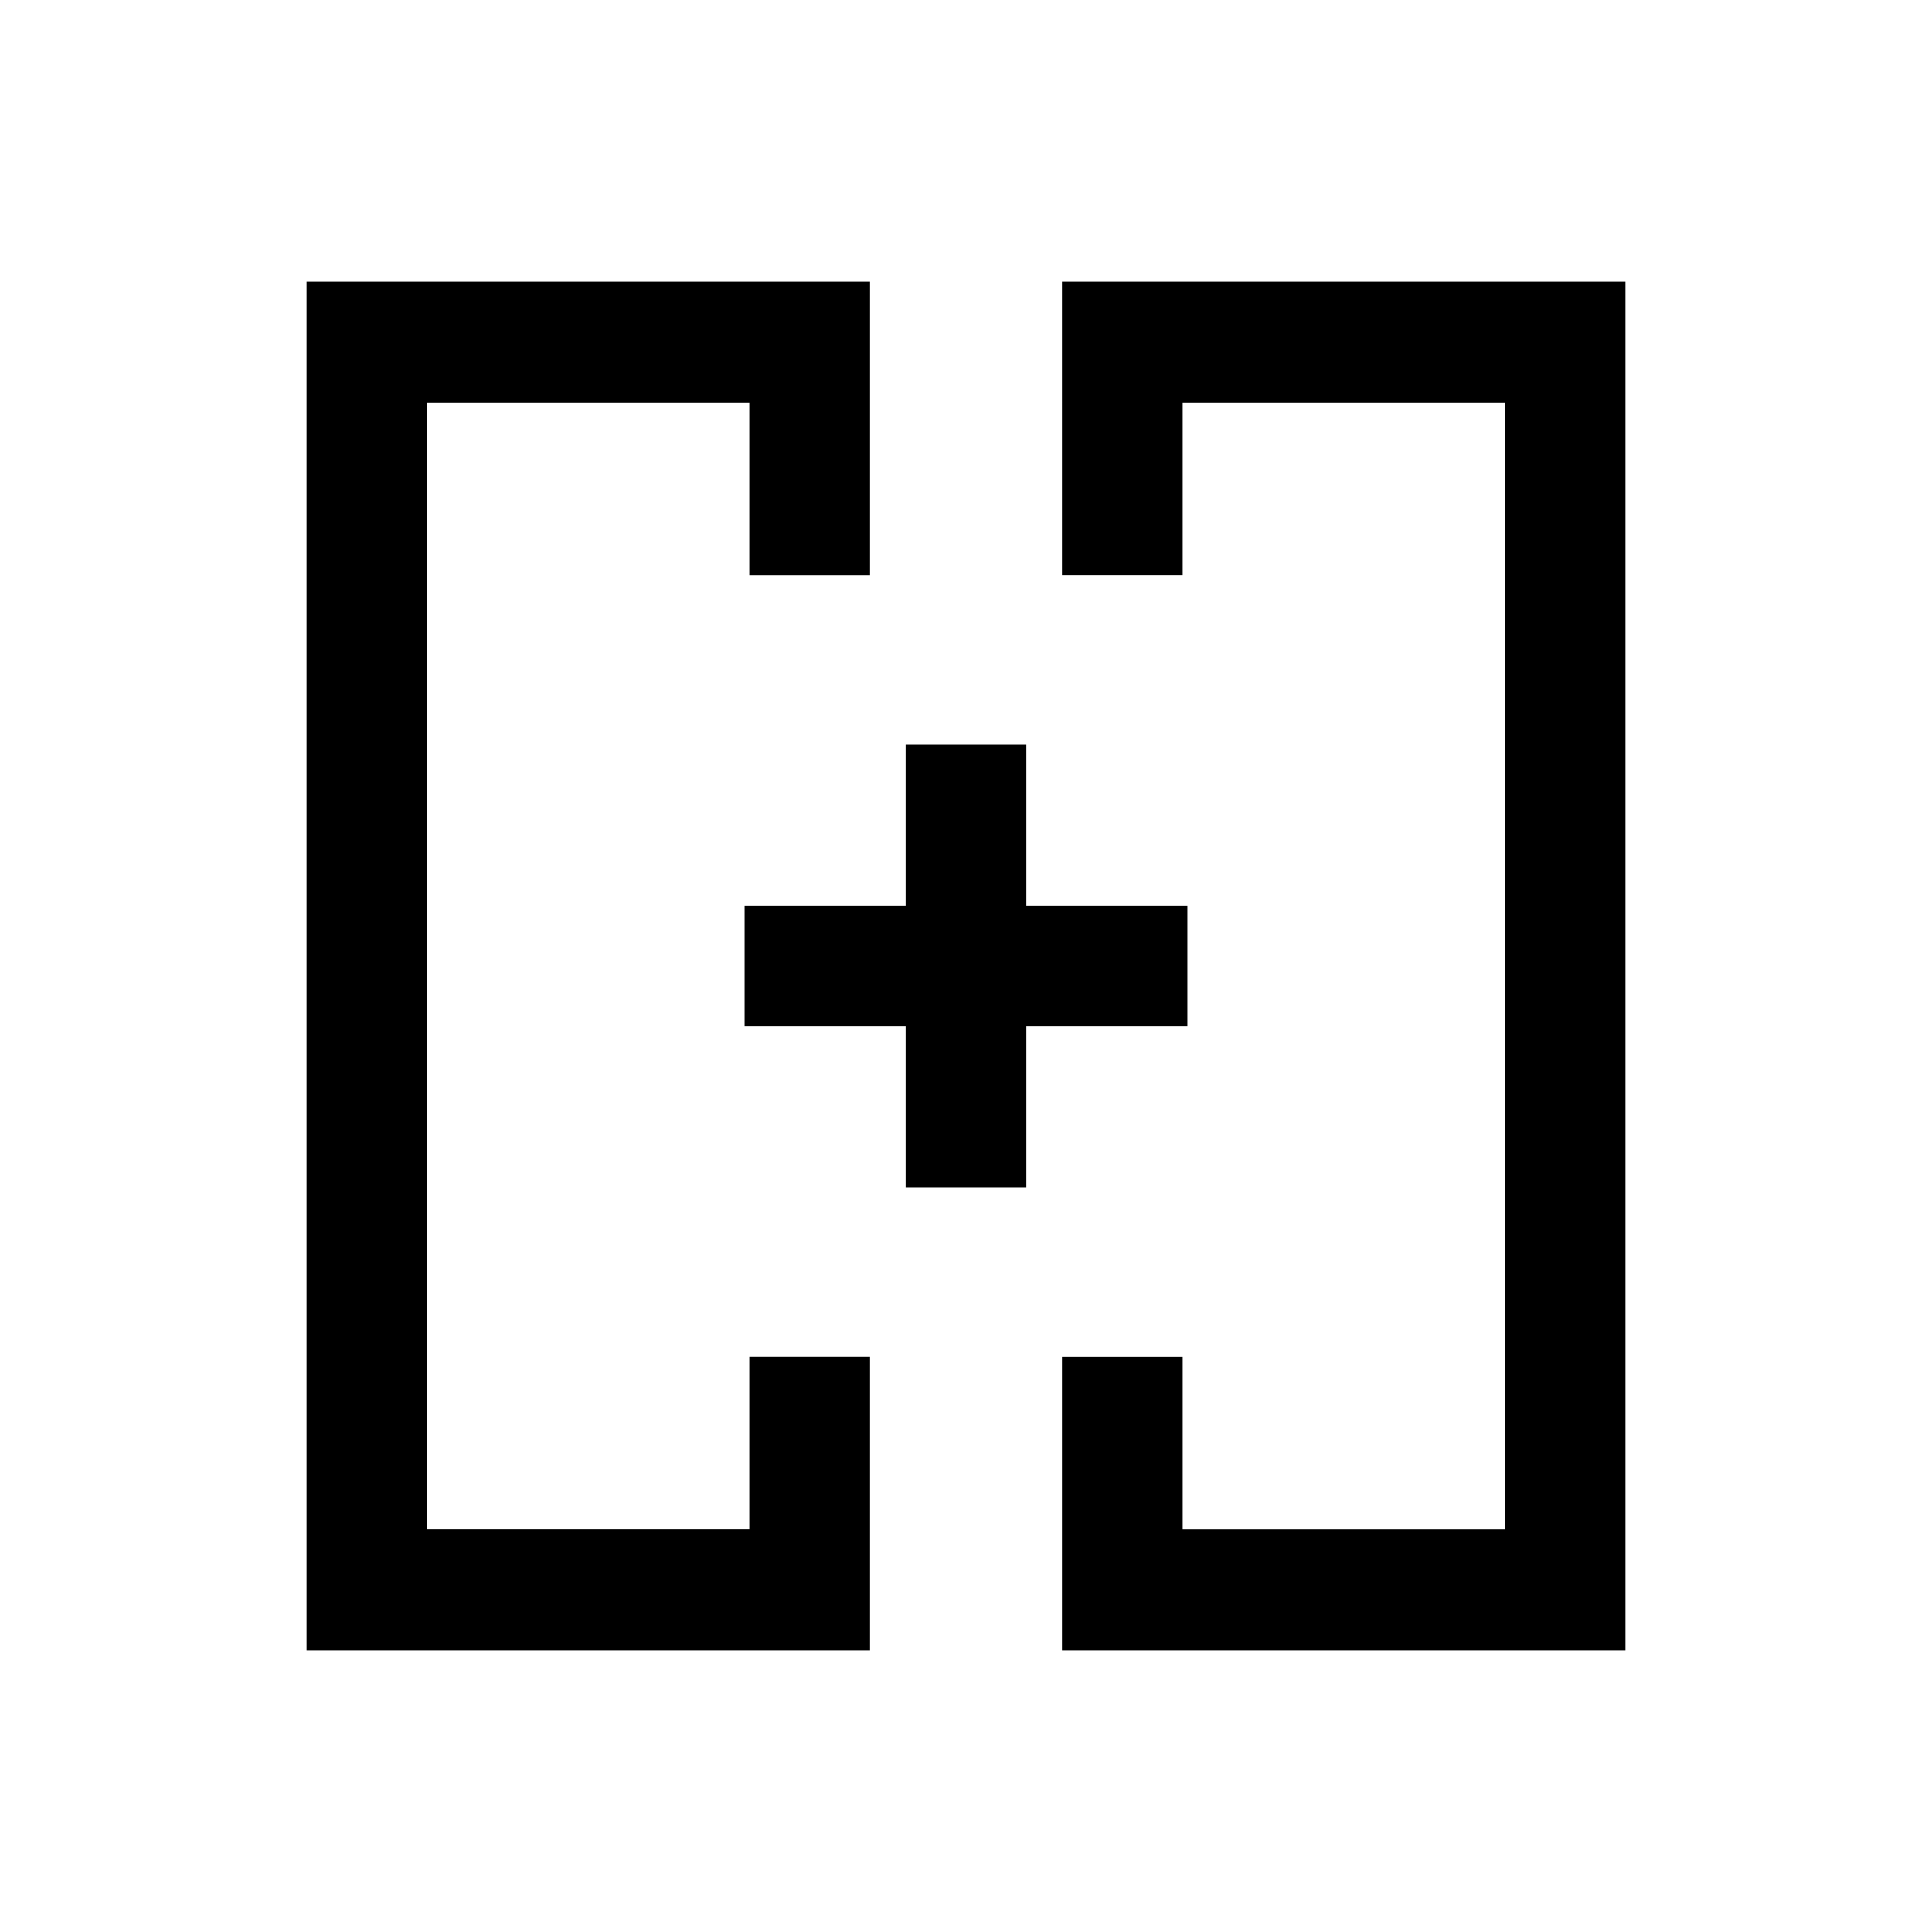 <svg xmlns="http://www.w3.org/2000/svg" width="24" height="24" viewBox="0 0 24 24" fill='currentColor'><path d="M3.808 20.5v-17h7v3.644h-1.5V5h-4v14h4v-2.144h1.5V20.5zm9.384 0v-3.644h1.5V19h4V5h-4v2.144h-1.5V3.5h7v17zm-1.942-5.75v-2h-2v-1.5h2v-2h1.5v2h2v1.5h-2v2z"/></svg>